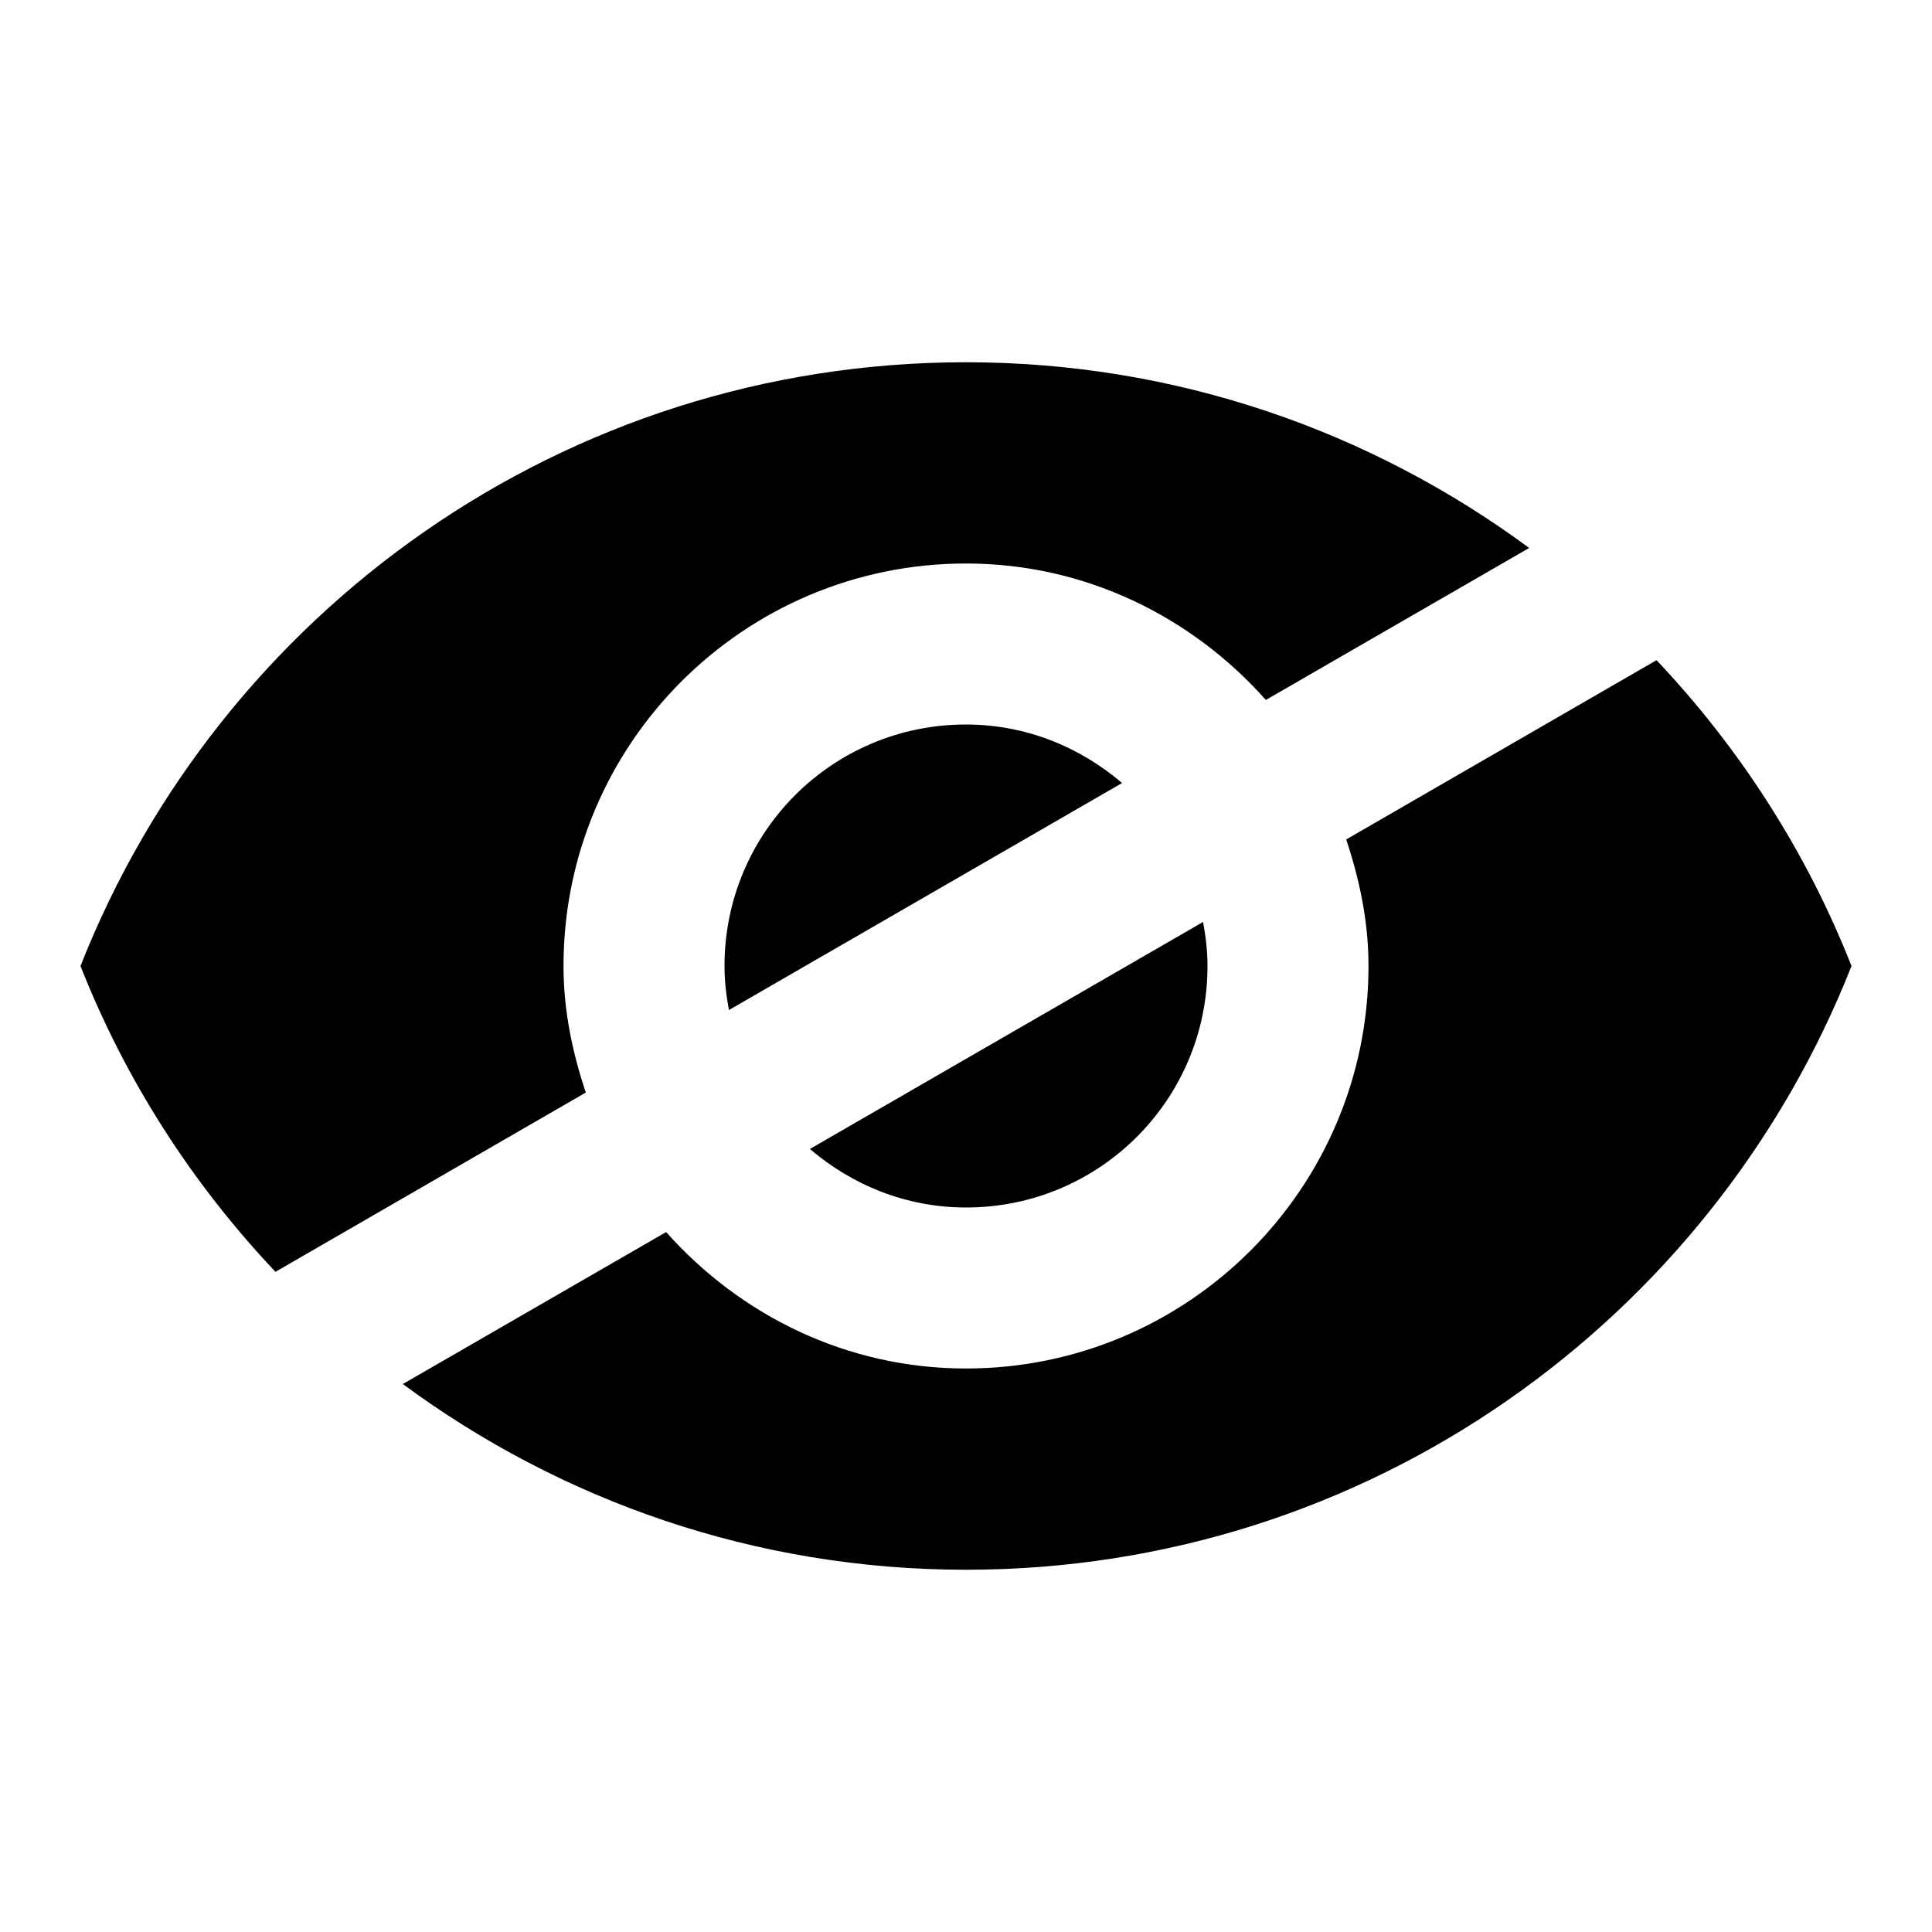 <?xml version="1.0" encoding="UTF-8" standalone="no"?>
<svg
   xmlns:dc="http://purl.org/dc/elements/1.1/"
   xmlns:cc="http://creativecommons.org/ns#"
   xmlns:rdf="http://www.w3.org/1999/02/22-rdf-syntax-ns#"
   xmlns:svg="http://www.w3.org/2000/svg"
   xmlns="http://www.w3.org/2000/svg"
   xmlns:sodipodi="http://sodipodi.sourceforge.net/DTD/sodipodi-0.dtd"
   xmlns:inkscape="http://www.inkscape.org/namespaces/inkscape"
   width="24"
   height="24"
   viewBox="0 0 24 24"
   version="1.1"
   id="svg6"
   sodipodi:docname="hide-password.svg"
   inkscape:version="0.92.4 (5da689c313, 2019-01-14)">
  <defs
     id="defs10" />
  <sodipodi:namedview
     pagecolor="#ffffff"
     bordercolor="#666666"
     borderopacity="1"
     objecttolerance="10"
     gridtolerance="10"
     guidetolerance="10"
     inkscape:pageopacity="0"
     inkscape:pageshadow="2"
     inkscape:window-width="1920"
     inkscape:window-height="1031"
     id="namedview8"
     showgrid="false"
     inkscape:zoom="3.4766083"
     inkscape:cx="-52.816815"
     inkscape:cy="-12.749797"
     inkscape:window-x="1440"
     inkscape:window-y="20"
     inkscape:window-maximized="1"
     inkscape:current-layer="svg6" />
  <path
     fill="none"
     d="M0 0h24v24H0V0z"
     id="path2" />
  <path
     d="M 12 4.5 C 7 4.5 2.73 7.61 1 12 C 1.56 13.422 2.39 14.708 3.422 15.799 L 7.277 13.572 C 7.111 13.075 7 12.553 7 12 C 7 9.24 9.24 7 12 7 C 13.487 7 14.808 7.664 15.725 8.695 L 18.996 6.807 C 17.037 5.361 14.621 4.5 12 4.5 z M 20.578 8.201 L 16.723 10.428 C 16.889 10.925 17 11.447 17 12 C 17 14.76 14.76 17 12 17 C 10.513 17 9.192 16.336 8.275 15.305 L 5.004 17.193 C 6.963 18.639 9.379 19.5 12 19.5 C 17 19.5 21.27 16.39 23 12 C 22.44 10.578 21.61 9.292 20.578 8.201 z M 12 9 C 10.34 9 9 10.34 9 12 C 9 12.187 9.022 12.369 9.055 12.547 L 13.939 9.727 C 13.416 9.28 12.744 9 12 9 z M 14.945 11.453 L 10.061 14.273 C 10.584 14.72 11.256 15 12 15 C 13.66 15 15 13.66 15 12 C 15 11.813 14.978 11.631 14.945 11.453 z "
     id="path4" />
</svg>
